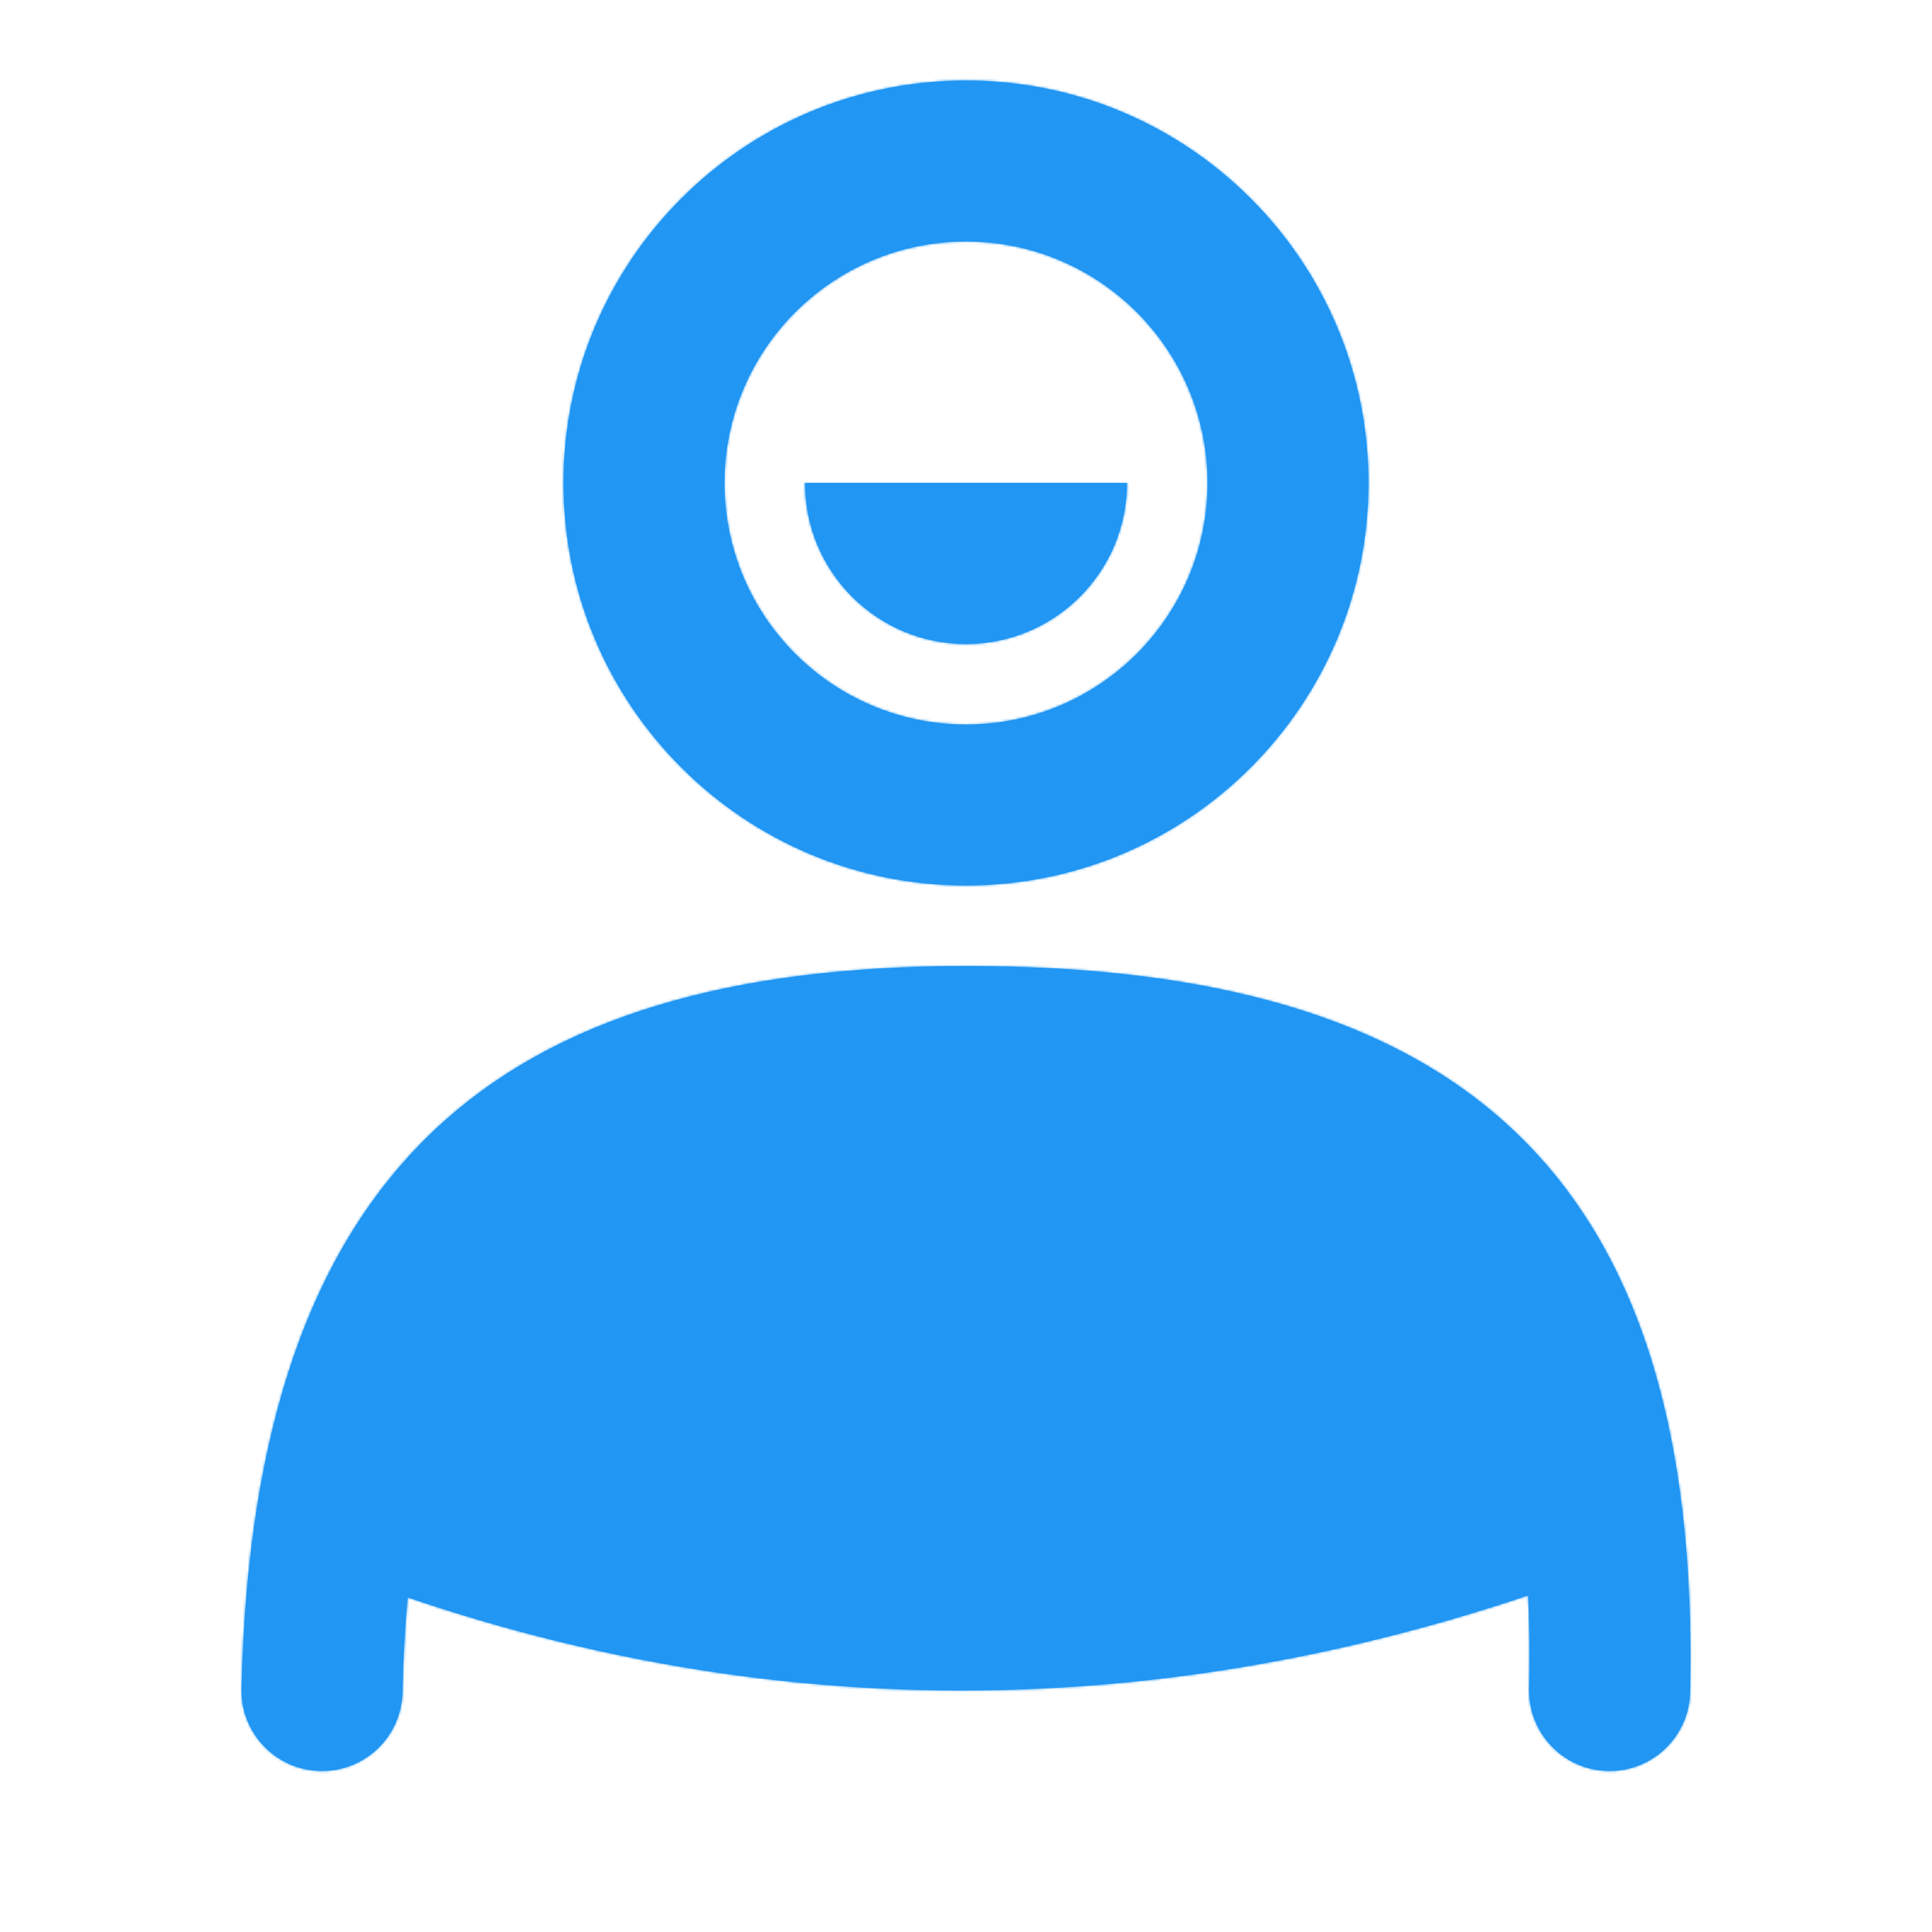<svg width="800" height="800" viewBox="0 0 800 800" fill="none" xmlns="http://www.w3.org/2000/svg">
<path d="M333.333 200H466.666C466.666 236.819 436.819 266.667 400 266.667C363.181 266.667 333.333 236.819 333.333 200ZM666.666 648.459C577.064 682.82 487.543 700 398.105 700C308.666 700 220.409 682.82 133.333 648.459C151.152 505.042 239.409 433.333 398.105 433.333C556.8 433.333 646.32 505.042 666.666 648.459Z" fill="#2196F3"/>
<mask id="mask0_1106_130" style="mask-type:luminance" maskUnits="userSpaceOnUse" x="133" y="200" width="534" height="500">
<path d="M333.333 200H466.666C466.666 236.819 436.819 266.667 400 266.667C363.181 266.667 333.333 236.819 333.333 200ZM666.666 648.459C577.064 682.82 487.543 700 398.105 700C308.666 700 220.409 682.82 133.333 648.459C151.152 505.042 239.409 433.333 398.105 433.333C556.8 433.333 646.32 505.042 666.666 648.459Z" fill="#2196F3"/>
</mask>
<g mask="url(#mask0_1106_130)">
<path d="M800 0H0V800H800V0Z" fill="#2196F3"/>
</g>
<path d="M400 366.665C307.953 366.665 233.334 292.046 233.334 199.999C233.334 107.951 307.953 33.332 400 33.332C492.048 33.332 566.667 107.951 566.667 199.999C566.667 292.046 492.048 366.665 400 366.665ZM400 299.999C455.229 299.999 500 255.227 500 199.999C500 144.77 455.229 99.999 400 99.999C344.772 99.999 300 144.77 300 199.999C300 255.227 344.772 299.999 400 299.999ZM166.659 700.743C166.247 719.148 150.994 733.735 132.589 733.324C114.184 732.913 99.597 717.659 100.008 699.254C104.859 482.088 207.456 399.999 399.998 399.999C601.595 399.999 704.701 482.728 699.831 700.743C699.42 719.148 684.167 733.735 665.762 733.324C647.357 732.913 632.77 717.659 633.181 699.254C637.246 517.269 562.68 466.665 399.998 466.665C245.921 466.665 170.742 517.909 166.659 700.743Z" fill="#2196F3"/>
<mask id="mask1_1106_130" style="mask-type:luminance" maskUnits="userSpaceOnUse" x="100" y="33" width="600" height="701">
<path d="M400 366.665C307.953 366.665 233.334 292.046 233.334 199.999C233.334 107.951 307.953 33.332 400 33.332C492.048 33.332 566.667 107.951 566.667 199.999C566.667 292.046 492.048 366.665 400 366.665ZM400 299.999C455.229 299.999 500 255.227 500 199.999C500 144.77 455.229 99.999 400 99.999C344.772 99.999 300 144.77 300 199.999C300 255.227 344.772 299.999 400 299.999ZM166.659 700.743C166.247 719.148 150.994 733.735 132.589 733.324C114.184 732.913 99.597 717.659 100.008 699.254C104.859 482.088 207.456 399.999 399.998 399.999C601.595 399.999 704.701 482.728 699.831 700.743C699.42 719.148 684.167 733.735 665.762 733.324C647.357 732.913 632.77 717.659 633.181 699.254C637.246 517.269 562.68 466.665 399.998 466.665C245.921 466.665 170.742 517.909 166.659 700.743Z" fill="#2196F3"/>
</mask>
<g mask="url(#mask1_1106_130)">
<path d="M800 0H0V800H800V0Z" fill="#2196F3"/>
</g>
</svg>
